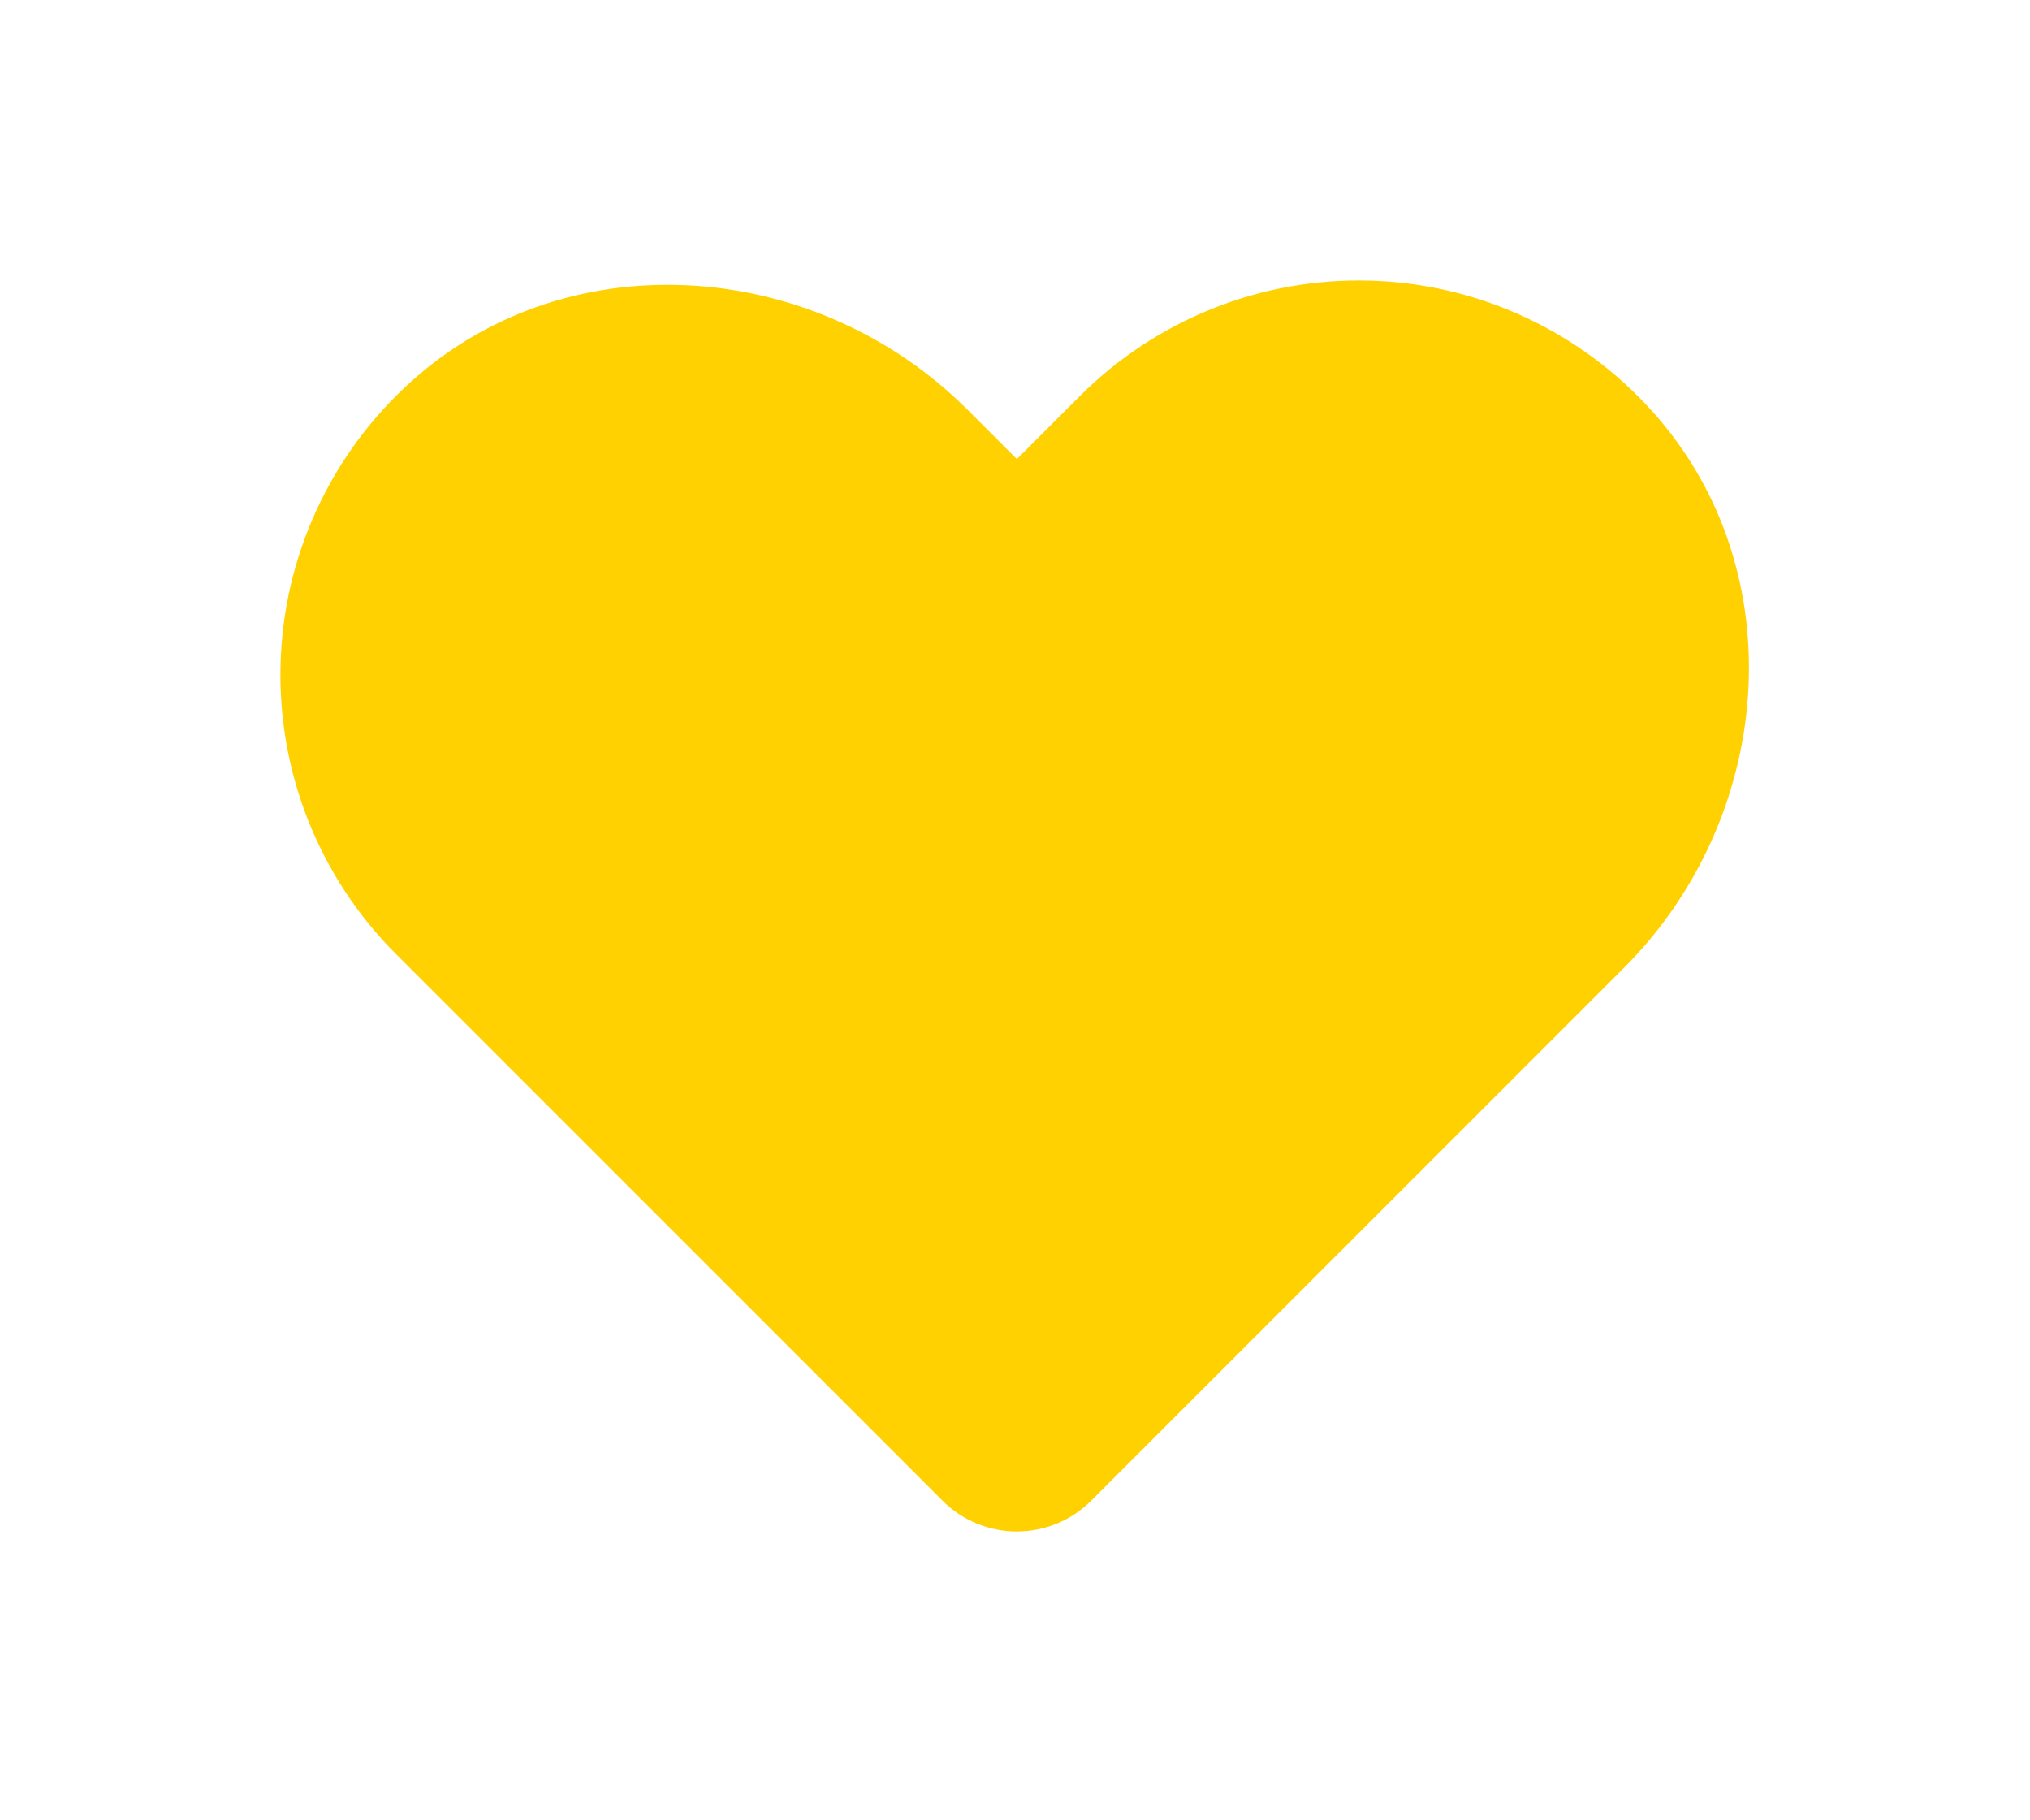 <svg width="29" height="26" viewBox="0 0 29 26" fill="none" xmlns="http://www.w3.org/2000/svg">
<g filter="url(#filter0_d_0_1700)">
<path d="M13.058 18.904L20.671 11.291C22.541 9.421 22.817 6.343 21.047 4.377C20.604 3.884 20.064 3.485 19.462 3.207C18.86 2.928 18.207 2.775 17.543 2.758C16.88 2.74 16.22 2.857 15.603 3.103C14.987 3.349 14.427 3.717 13.957 4.187L12.527 5.618L11.291 4.382C9.421 2.512 6.343 2.236 4.377 4.006C3.884 4.449 3.485 4.989 3.207 5.591C2.928 6.193 2.775 6.846 2.758 7.51C2.74 8.173 2.857 8.833 3.103 9.45C3.349 10.066 3.717 10.626 4.187 11.096L11.995 18.904C12.136 19.045 12.327 19.124 12.527 19.124C12.726 19.124 12.917 19.045 13.058 18.904Z" fill="#FFD100"/>
<path d="M13.058 18.904L20.671 11.291C22.541 9.421 22.817 6.343 21.047 4.377C20.604 3.884 20.064 3.485 19.462 3.207C18.86 2.928 18.207 2.775 17.543 2.758C16.88 2.74 16.22 2.857 15.603 3.103C14.987 3.349 14.427 3.717 13.957 4.187L12.527 5.618L11.291 4.382C9.421 2.512 6.343 2.236 4.377 4.006C3.884 4.449 3.485 4.989 3.207 5.591C2.928 6.193 2.775 6.846 2.758 7.51C2.74 8.173 2.857 8.833 3.103 9.45C3.349 10.066 3.717 10.626 4.187 11.096L11.995 18.904C12.136 19.045 12.327 19.124 12.527 19.124C12.726 19.124 12.917 19.045 13.058 18.904Z" stroke="#FFD100" stroke-width="1.5" stroke-linecap="round" stroke-linejoin="round"/>
</g>
<defs>
<filter id="filter0_d_0_1700" x="0" y="0" width="29" height="25.889" filterUnits="userSpaceOnUse" color-interpolation-filters="sRGB">
<feFlood flood-opacity="0" result="BackgroundImageFix"/>
<feColorMatrix in="SourceAlpha" type="matrix" values="0 0 0 0 0 0 0 0 0 0 0 0 0 0 0 0 0 0 127 0" result="hardAlpha"/>
<feOffset dx="2" dy="2"/>
<feGaussianBlur stdDeviation="2"/>
<feComposite in2="hardAlpha" operator="out"/>
<feColorMatrix type="matrix" values="0 0 0 0 1 0 0 0 0 0.82 0 0 0 0 0 0 0 0 0.32 0"/>
<feBlend mode="normal" in2="BackgroundImageFix" result="effect1_dropShadow_0_1700"/>
<feBlend mode="normal" in="SourceGraphic" in2="effect1_dropShadow_0_1700" result="shape"/>
</filter>
</defs>
</svg>
